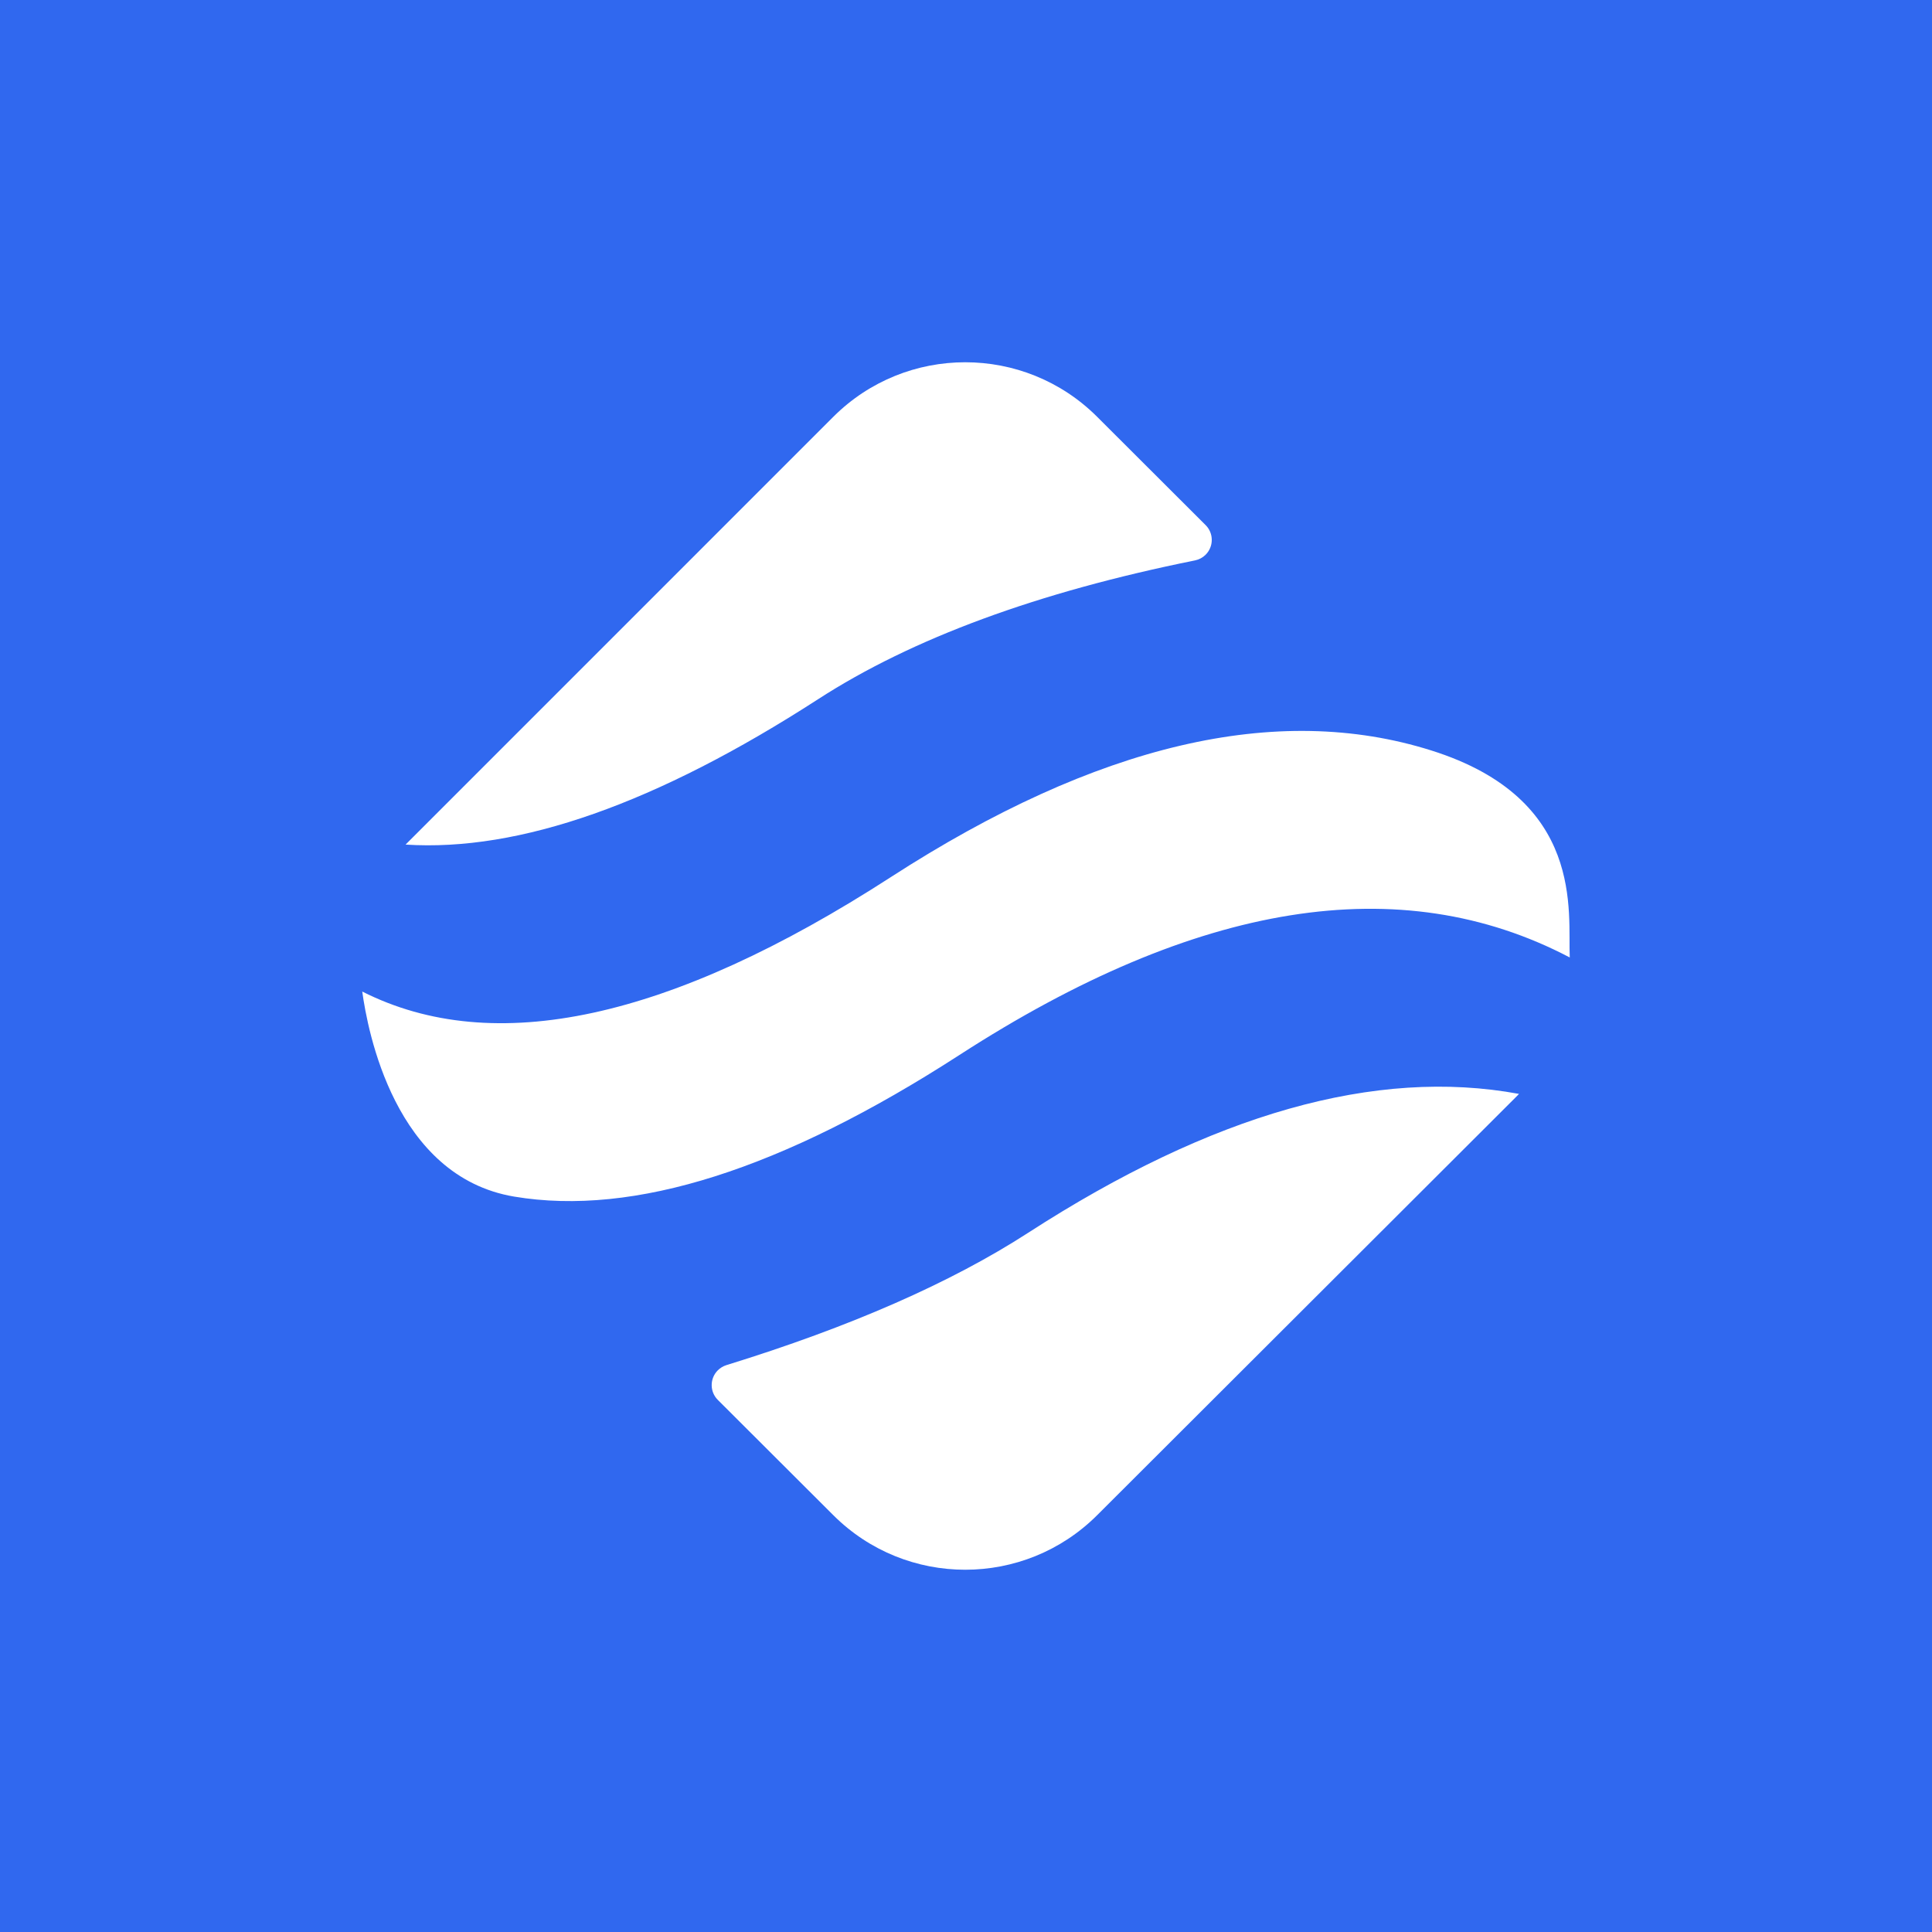 <svg width="64" height="64" viewBox="0 0 64 64" fill="none" xmlns="http://www.w3.org/2000/svg">
<rect width="64" height="64" fill="#3068EF"/>
<g clip-path="url(#clip0_264_554)">
<path d="M50.319 36.237L50.268 36.29C50.245 36.314 50.221 36.338 50.197 36.362L36.344 50.193C33.931 52.602 30.018 52.602 27.605 50.193L23.779 46.374C23.508 46.104 23.508 45.666 23.777 45.395C23.857 45.315 23.955 45.256 24.062 45.222C28.162 43.956 31.494 42.495 34.057 40.839C40.16 36.894 45.581 35.36 50.319 36.237ZM47.414 24.86C52.529 26.471 51.932 30.234 52 31.717C46.399 28.78 39.66 29.856 31.785 34.946C25.915 38.74 20.997 40.304 17.033 39.639C13.069 38.973 12.177 34.132 12 32.846C16.356 35.048 22.194 33.784 29.512 29.054C36.333 24.646 42.3 23.248 47.414 24.86ZM36.344 13.807L39.938 17.395C40.209 17.665 40.209 18.104 39.939 18.375C39.843 18.471 39.72 18.537 39.586 18.564C34.383 19.613 30.221 21.145 27.102 23.161C21.756 26.616 17.201 28.222 13.435 27.978L13.436 27.977L27.605 13.807C30.018 11.398 33.931 11.398 36.344 13.807Z" fill="white"/>
</g>
<defs>
<clipPath id="clip0_264_554">
<rect width="40" height="40" fill="white" transform="translate(12 12)"/>
</clipPath>
</defs>
</svg>
